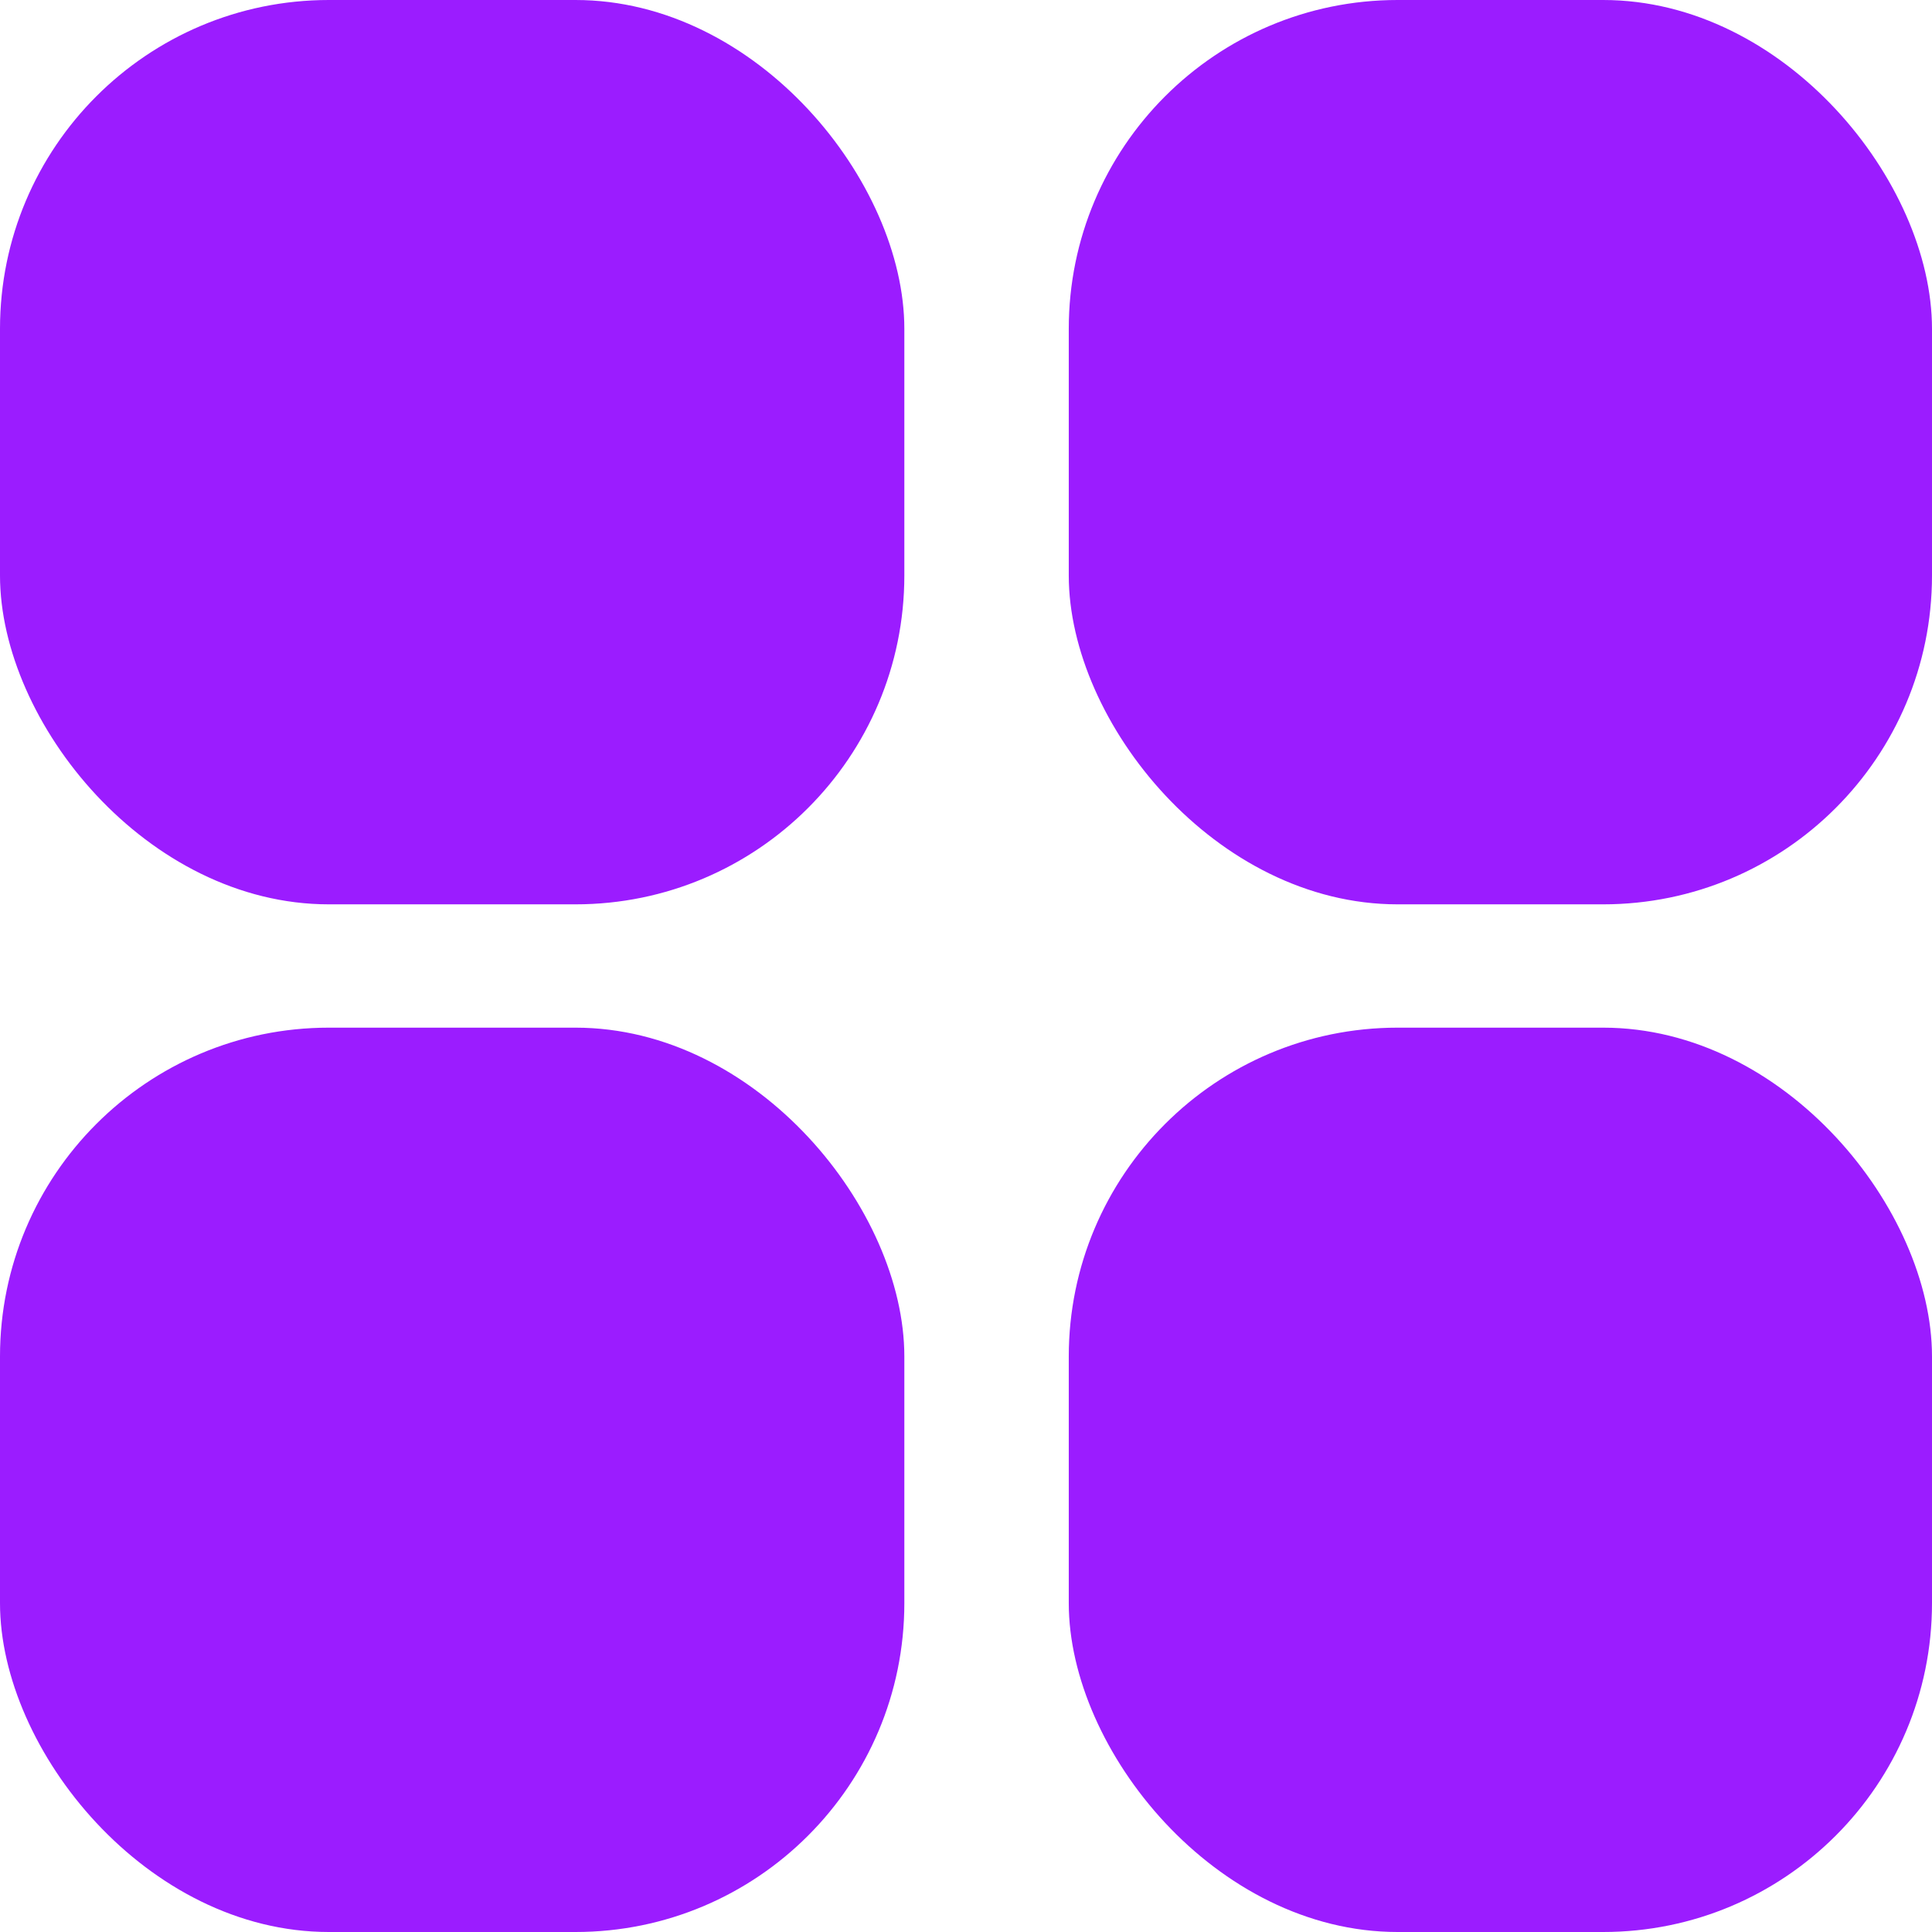 <svg width="47" height="47" viewBox="0 0 47 47" fill="none" xmlns="http://www.w3.org/2000/svg">
<rect width="22" height="22" rx="8" fill="#9B1CFF"/>
<rect y="25" width="22" height="22" rx="8" fill="#9B1CFF"/>
<rect x="26" width="21" height="22" rx="8" fill="#9B1CFF"/>
<rect x="26" y="25" width="21" height="22" rx="8" fill="#9B1CFF"/>
</svg>
